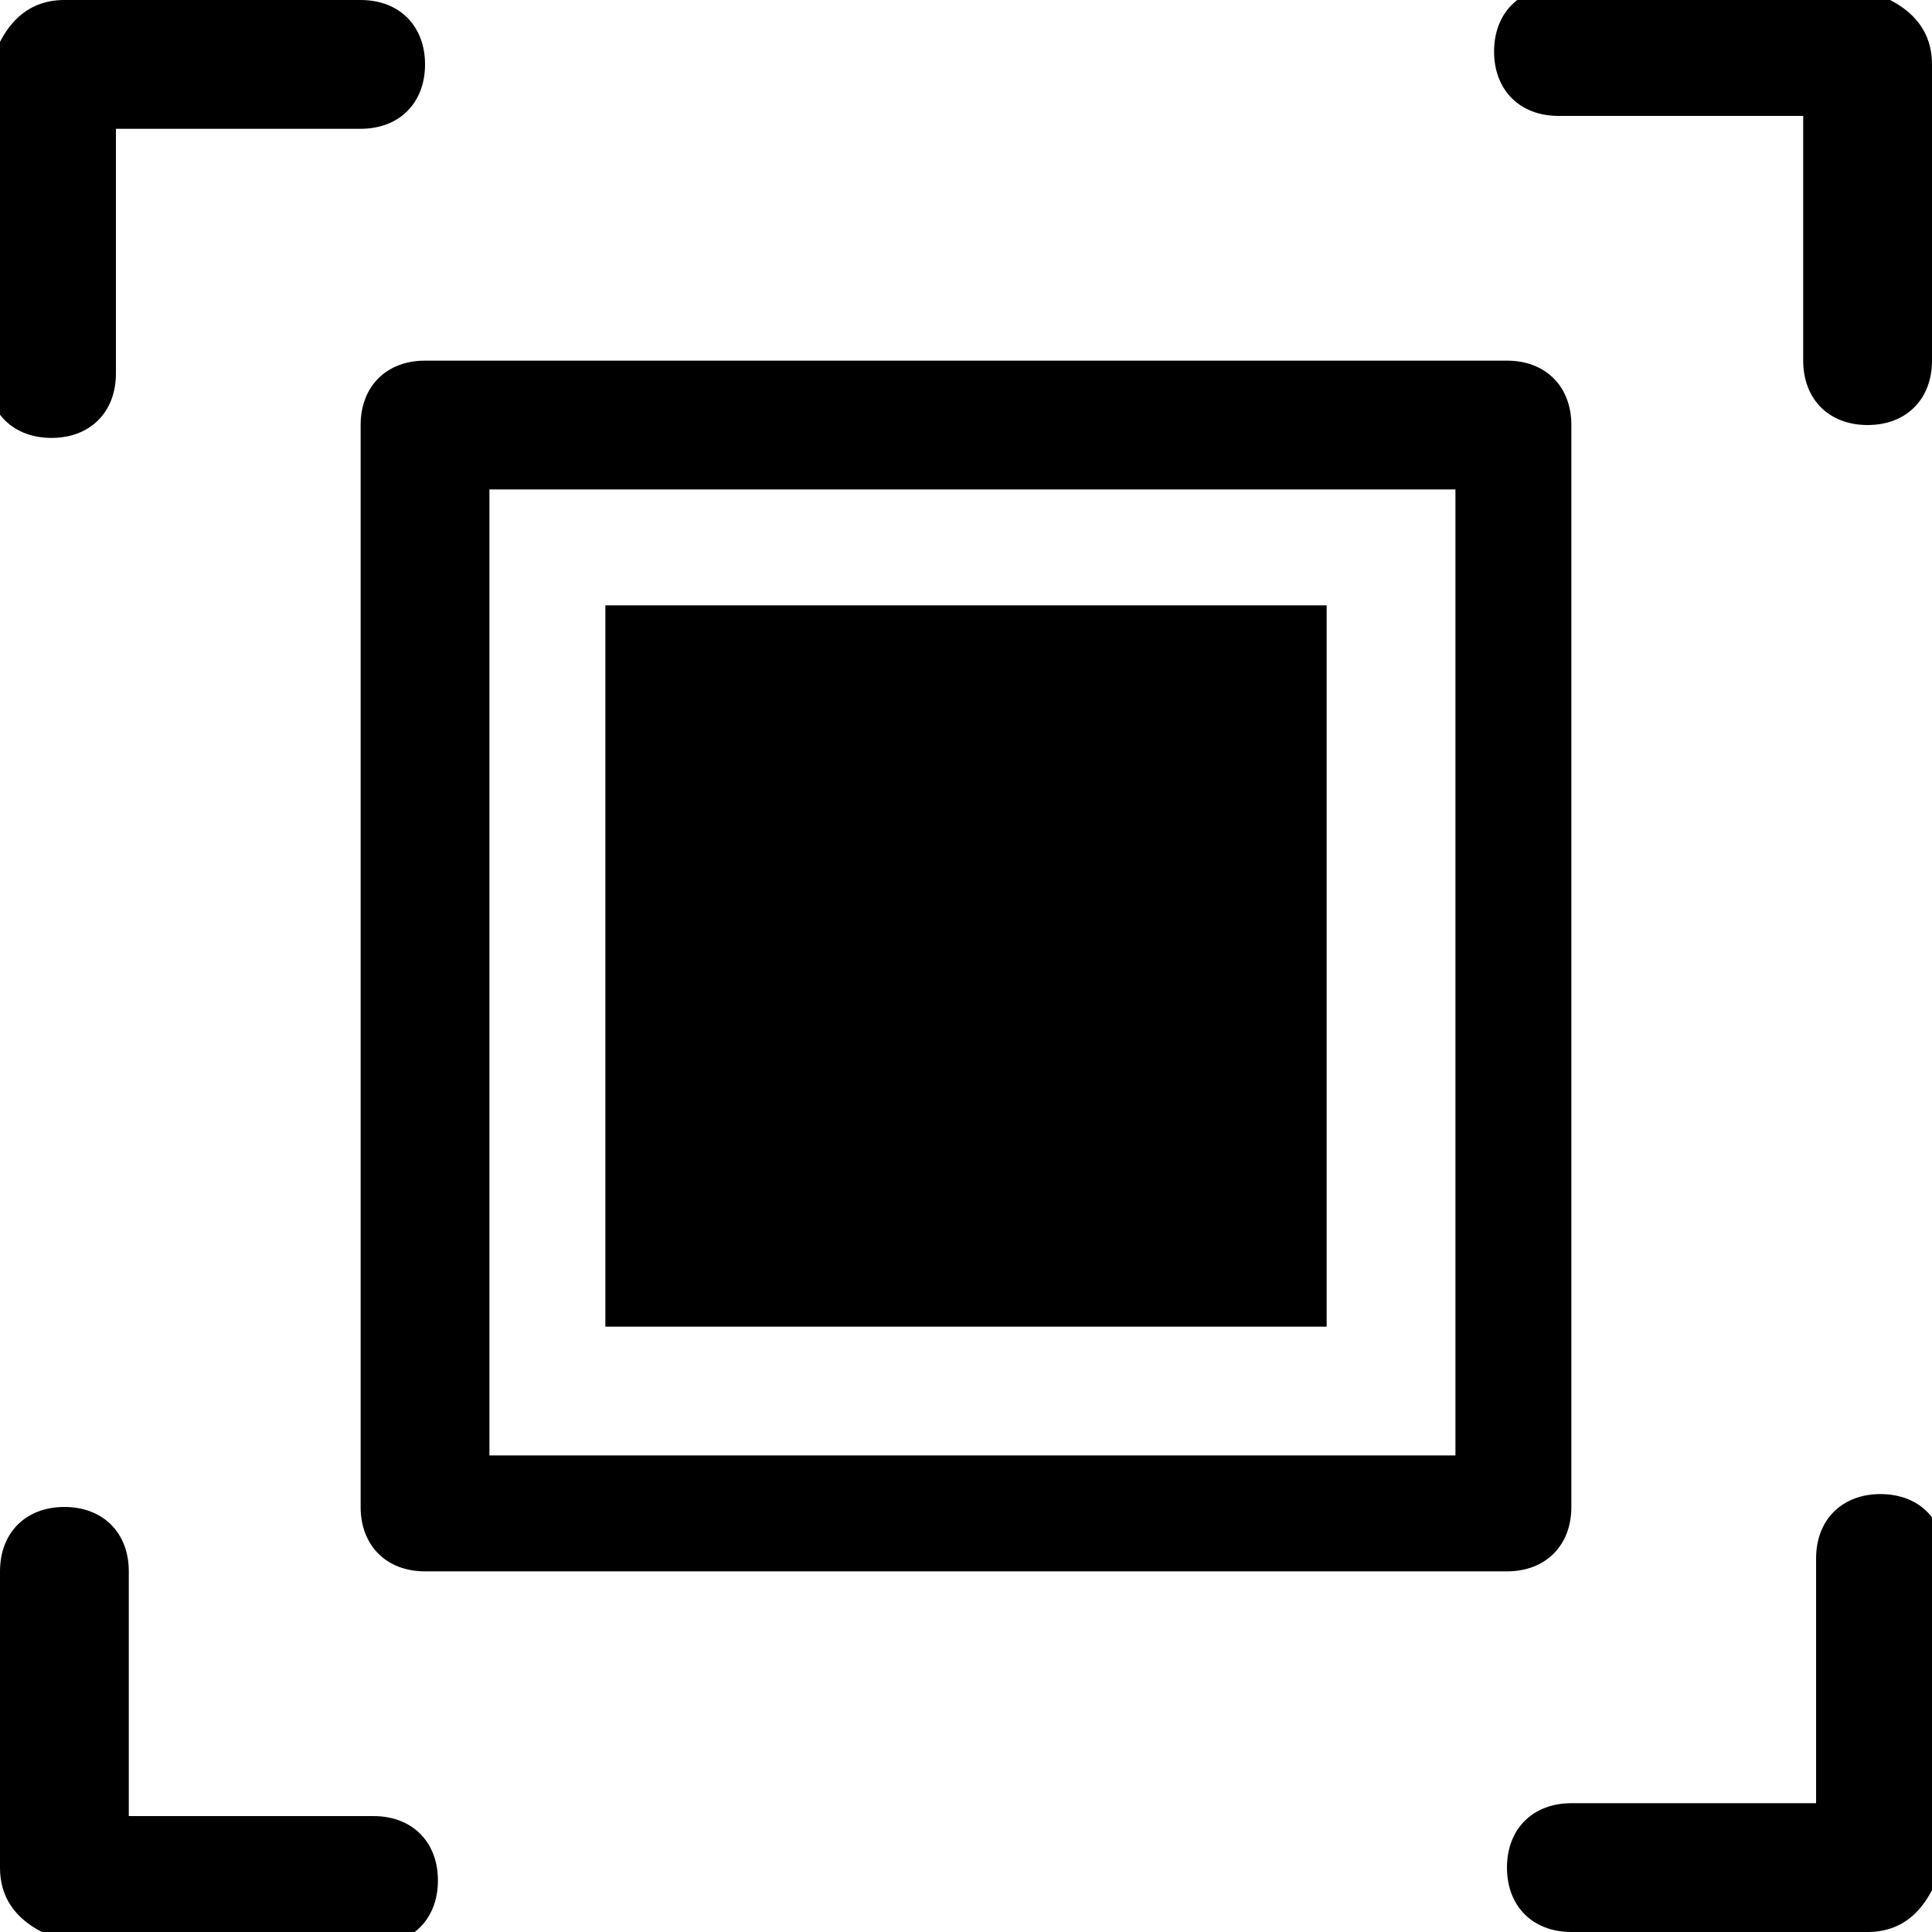 <?xml version="1.0" encoding="utf-8"?>
<!-- Generator: Adobe Illustrator 22.1.0, SVG Export Plug-In . SVG Version: 6.00 Build 0)  -->
<svg version="1.1" id="Слой_1" xmlns="http://www.w3.org/2000/svg" xmlns:xlink="http://www.w3.org/1999/xlink" x="0px" y="0px"
	 viewBox="0 0 15 15" style="enable-background:new 0 0 15 15;" xml:space="preserve">
<title>Page 1@3x</title>
<desc>Created with Sketch.</desc>
<g id="Page-1_1_">
	<g id="address" transform="translate(-264, -488)">
		<path id="Page-1" d="M268.7,498.3h5.6v-5.6h-5.6V498.3z M267.8,499.3h7.5v-7.5h-7.5V499.3z M267.3,490.8h8.4
			c0.3,0,0.5,0.2,0.5,0.5v8.4c0,0.3-0.2,0.5-0.5,0.5h-8.4c-0.3,0-0.5-0.2-0.5-0.5v-8.4C266.8,491,267,490.8,267.3,490.8z M264.5,488
			h2.3c0.3,0,0.5,0.2,0.5,0.5s-0.2,0.5-0.5,0.5h-1.9v1.9c0,0.3-0.2,0.5-0.5,0.5s-0.5-0.2-0.5-0.5v-2.3
			C264,488.2,264.2,488,264.5,488z M279,488.5v2.3c0,0.3-0.2,0.5-0.5,0.5s-0.5-0.2-0.5-0.5v-1.9h-1.9c-0.3,0-0.5-0.2-0.5-0.5
			s0.2-0.5,0.5-0.5h2.3C278.8,488,279,488.2,279,488.5z M278.5,503h-2.3c-0.3,0-0.5-0.2-0.5-0.5c0-0.3,0.2-0.5,0.5-0.5h1.9v-1.9
			c0-0.3,0.2-0.5,0.5-0.5s0.5,0.2,0.5,0.5v2.3C279,502.8,278.8,503,278.5,503z M264,502.5v-2.3c0-0.3,0.2-0.5,0.5-0.5
			s0.5,0.2,0.5,0.5v1.9h1.9c0.3,0,0.5,0.2,0.5,0.5c0,0.3-0.2,0.5-0.5,0.5h-2.3C264.2,503,264,502.8,264,502.5z"/>
	</g>
</g>
</svg>
